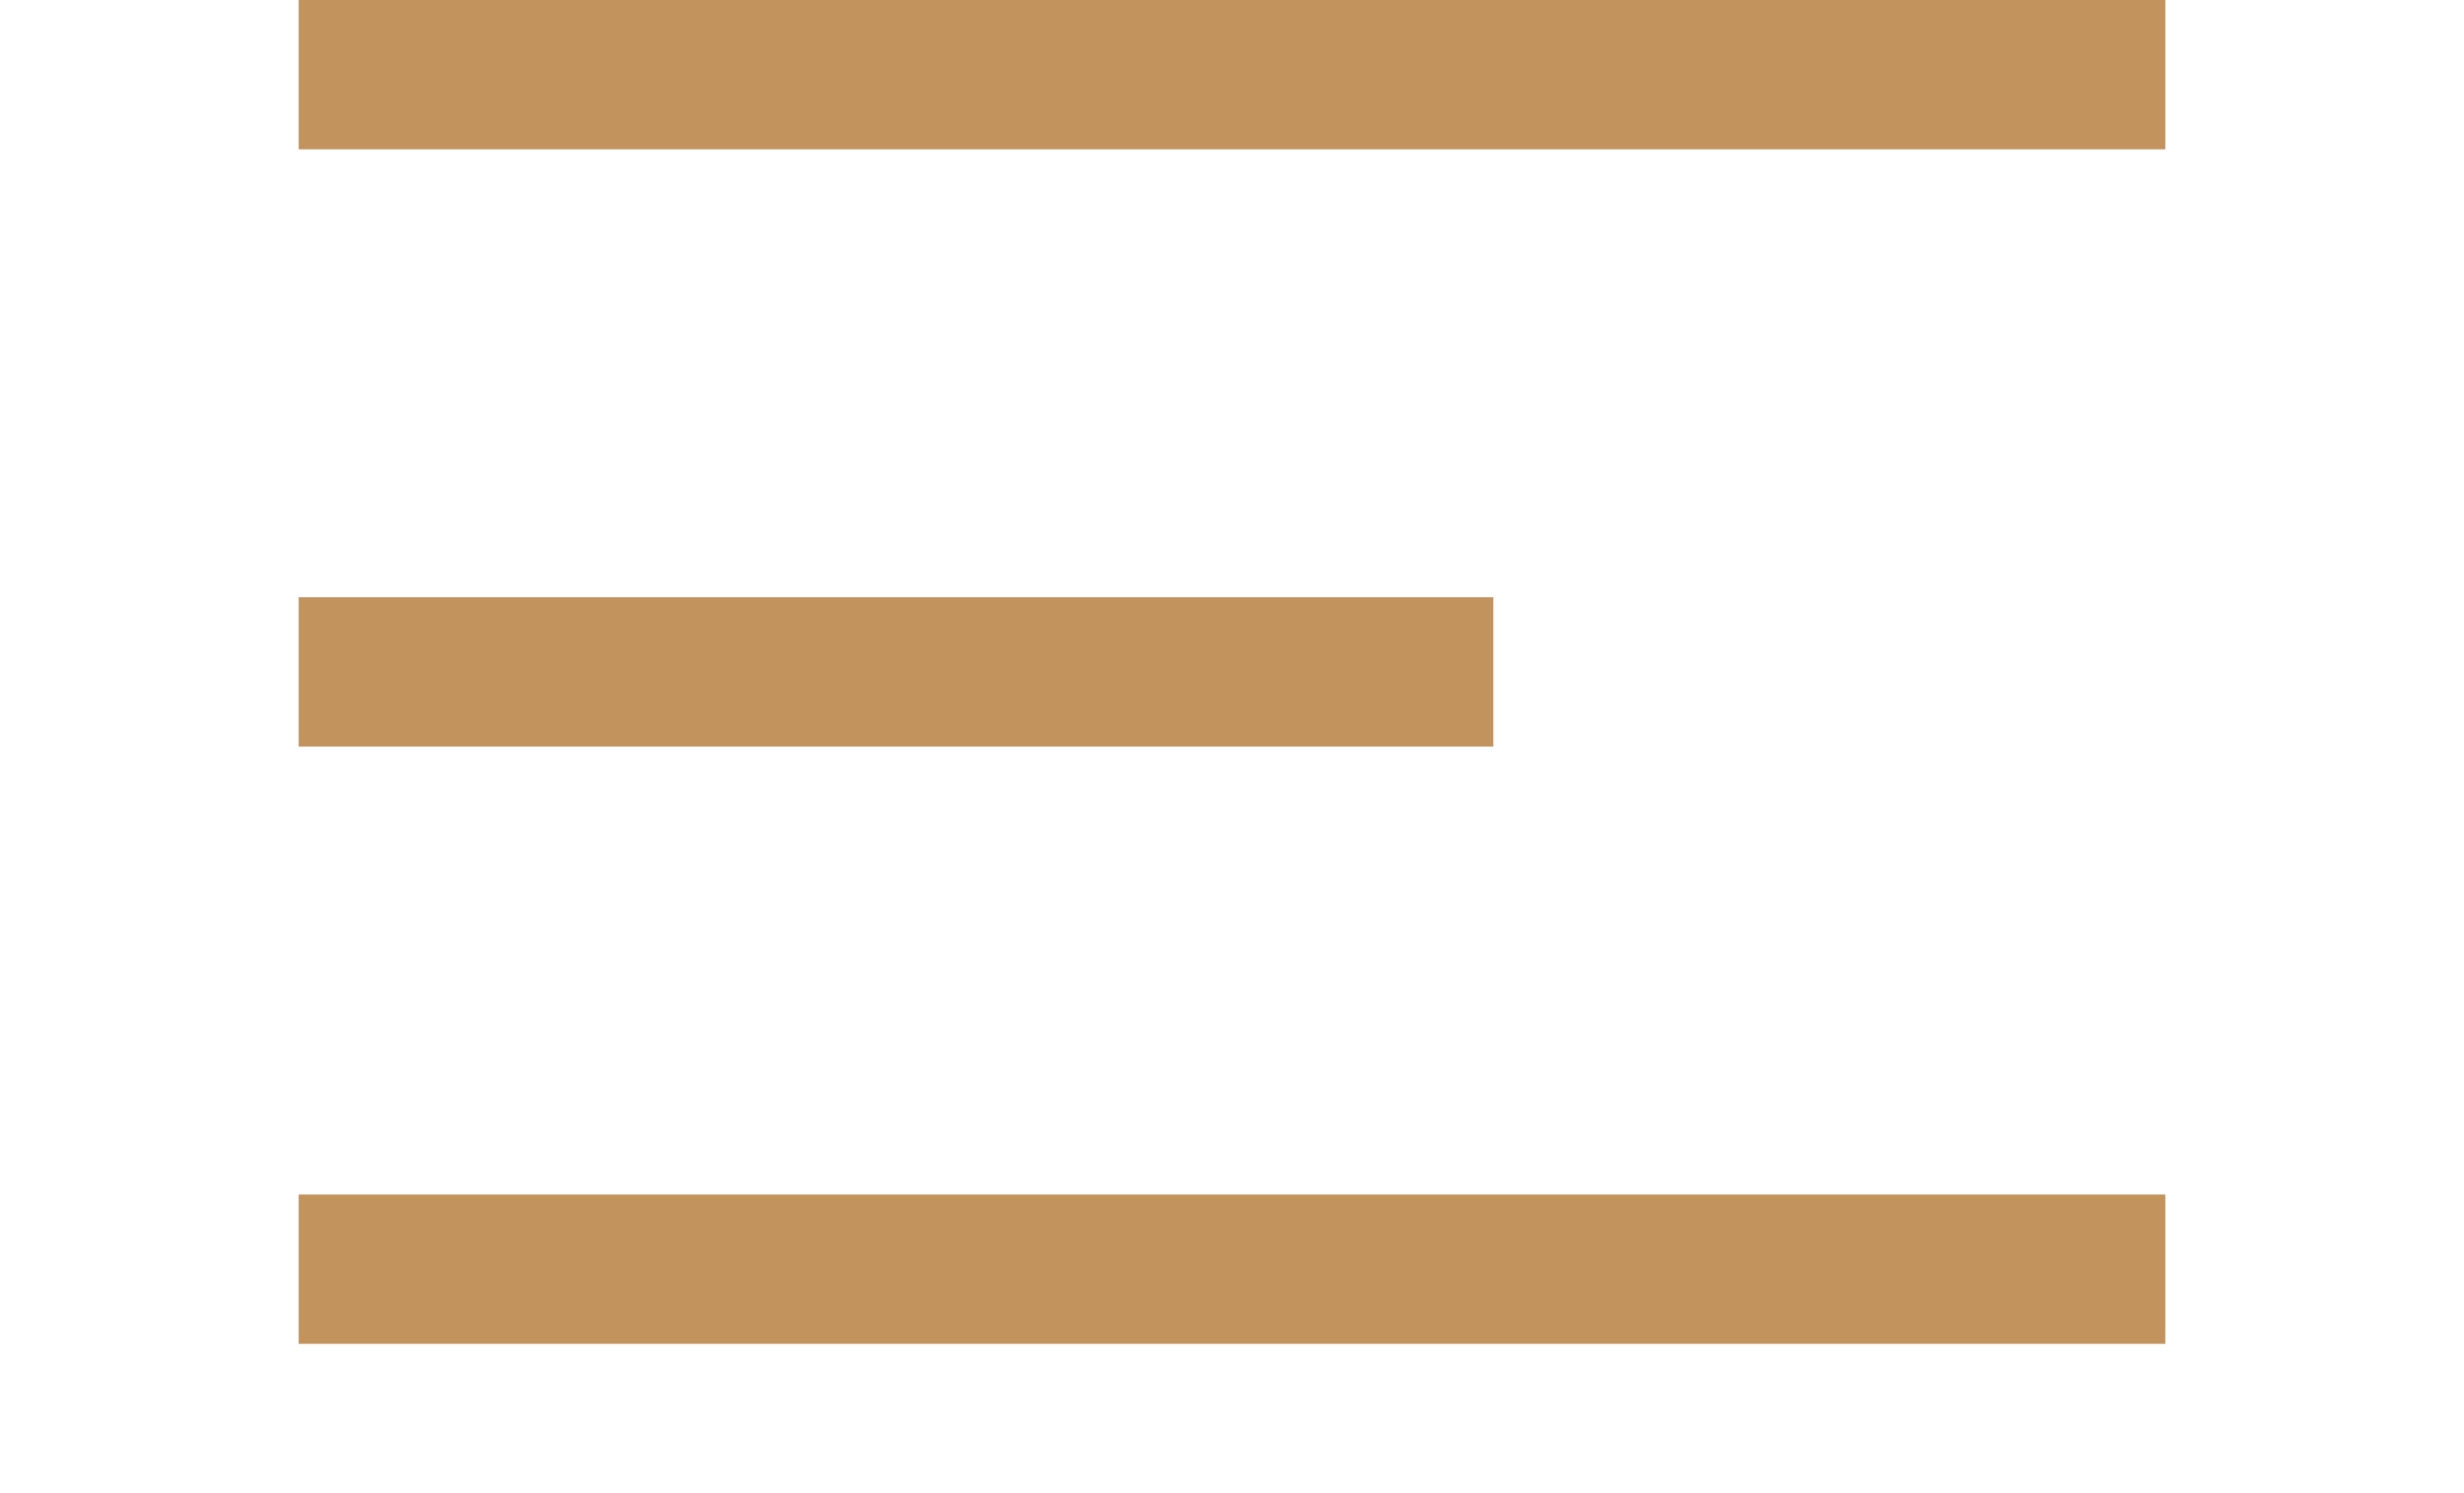 <svg width="33" height="20" viewBox="0 0 33 20" fill="none" xmlns="http://www.w3.org/2000/svg">
<line x1="4" y1="1" x2="29" y2="1" stroke="#c2935d" stroke-width="2"/>
<line x1="4" y1="9" x2="20" y2="9" stroke="#c2935d" stroke-width="2"/>
<line x1="4" y1="17" x2="29" y2="17" stroke="#c2935d" stroke-width="2"/>
</svg>
